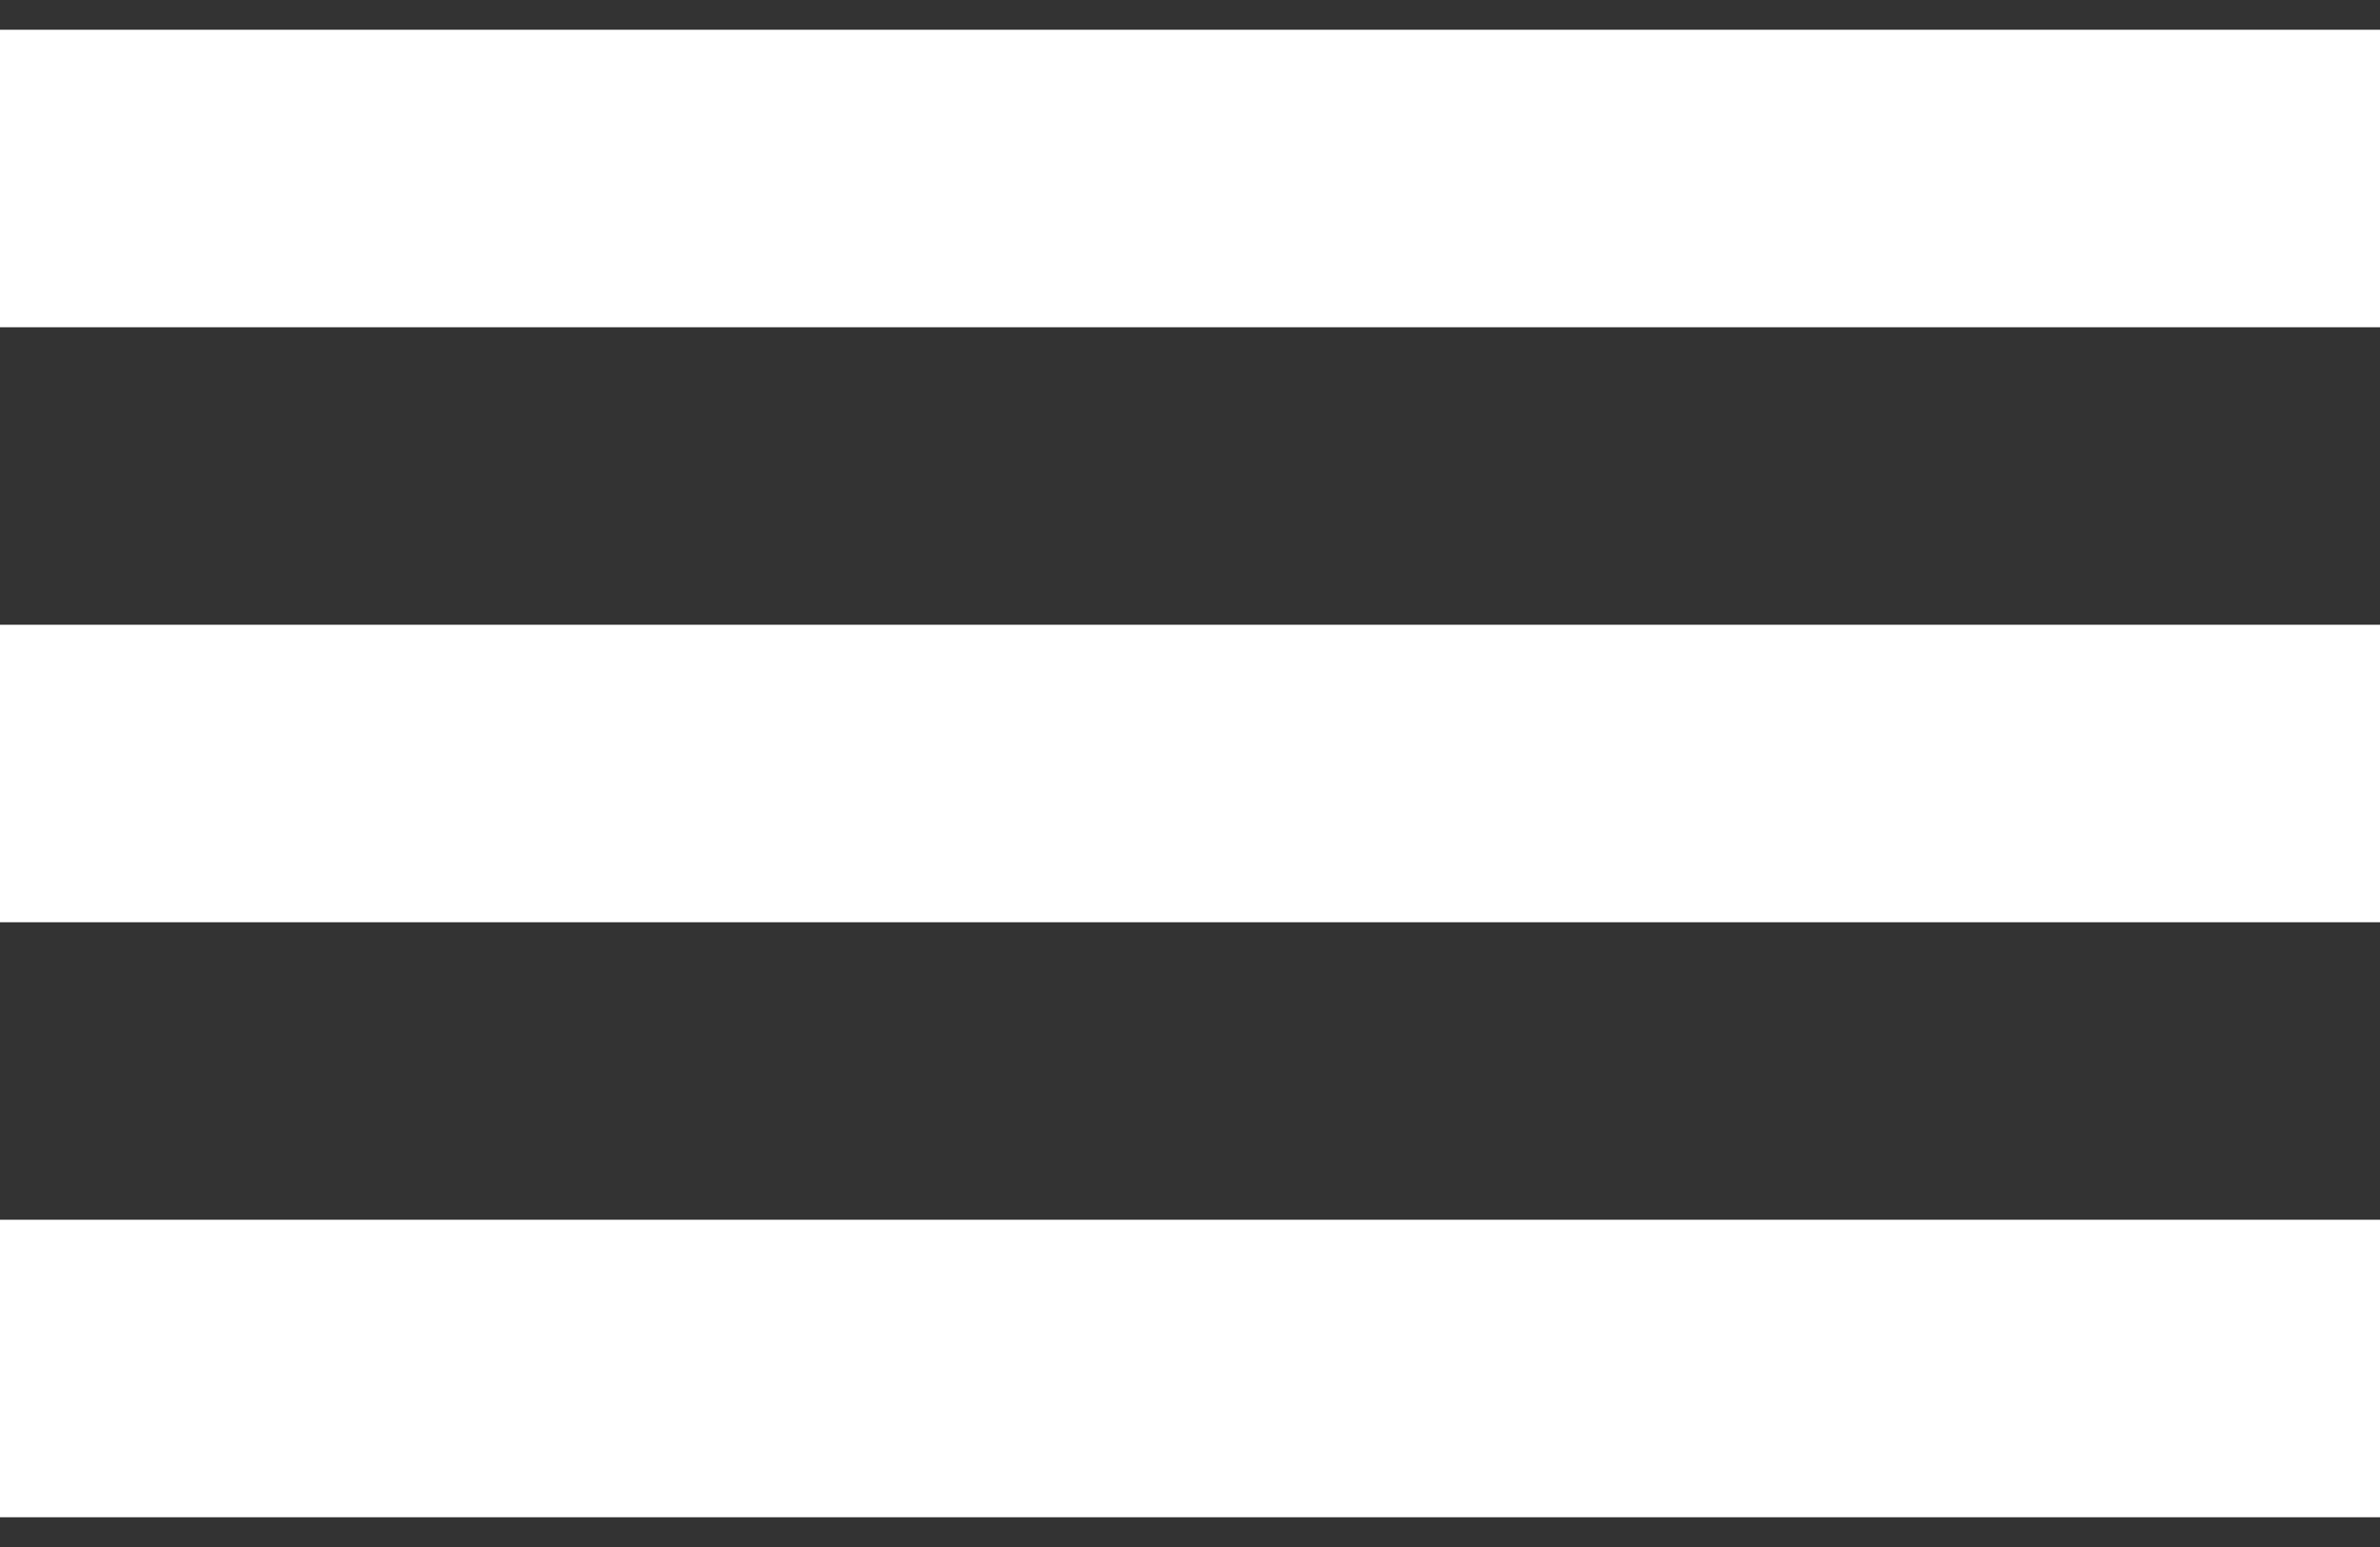 <svg width="40" height="26" viewBox="0 0 40 26" fill="none" xmlns="http://www.w3.org/2000/svg">
<rect x="0" y="0" width="40" height="26" fill="#333333" stroke="none"/>
<rect y="0.5" width="40" height="5" fill="white"/>
<rect y="10.5" width="40" height="5" fill="white"/>
<rect y="20.5" width="40" height="5" fill="white"/>
</svg>
